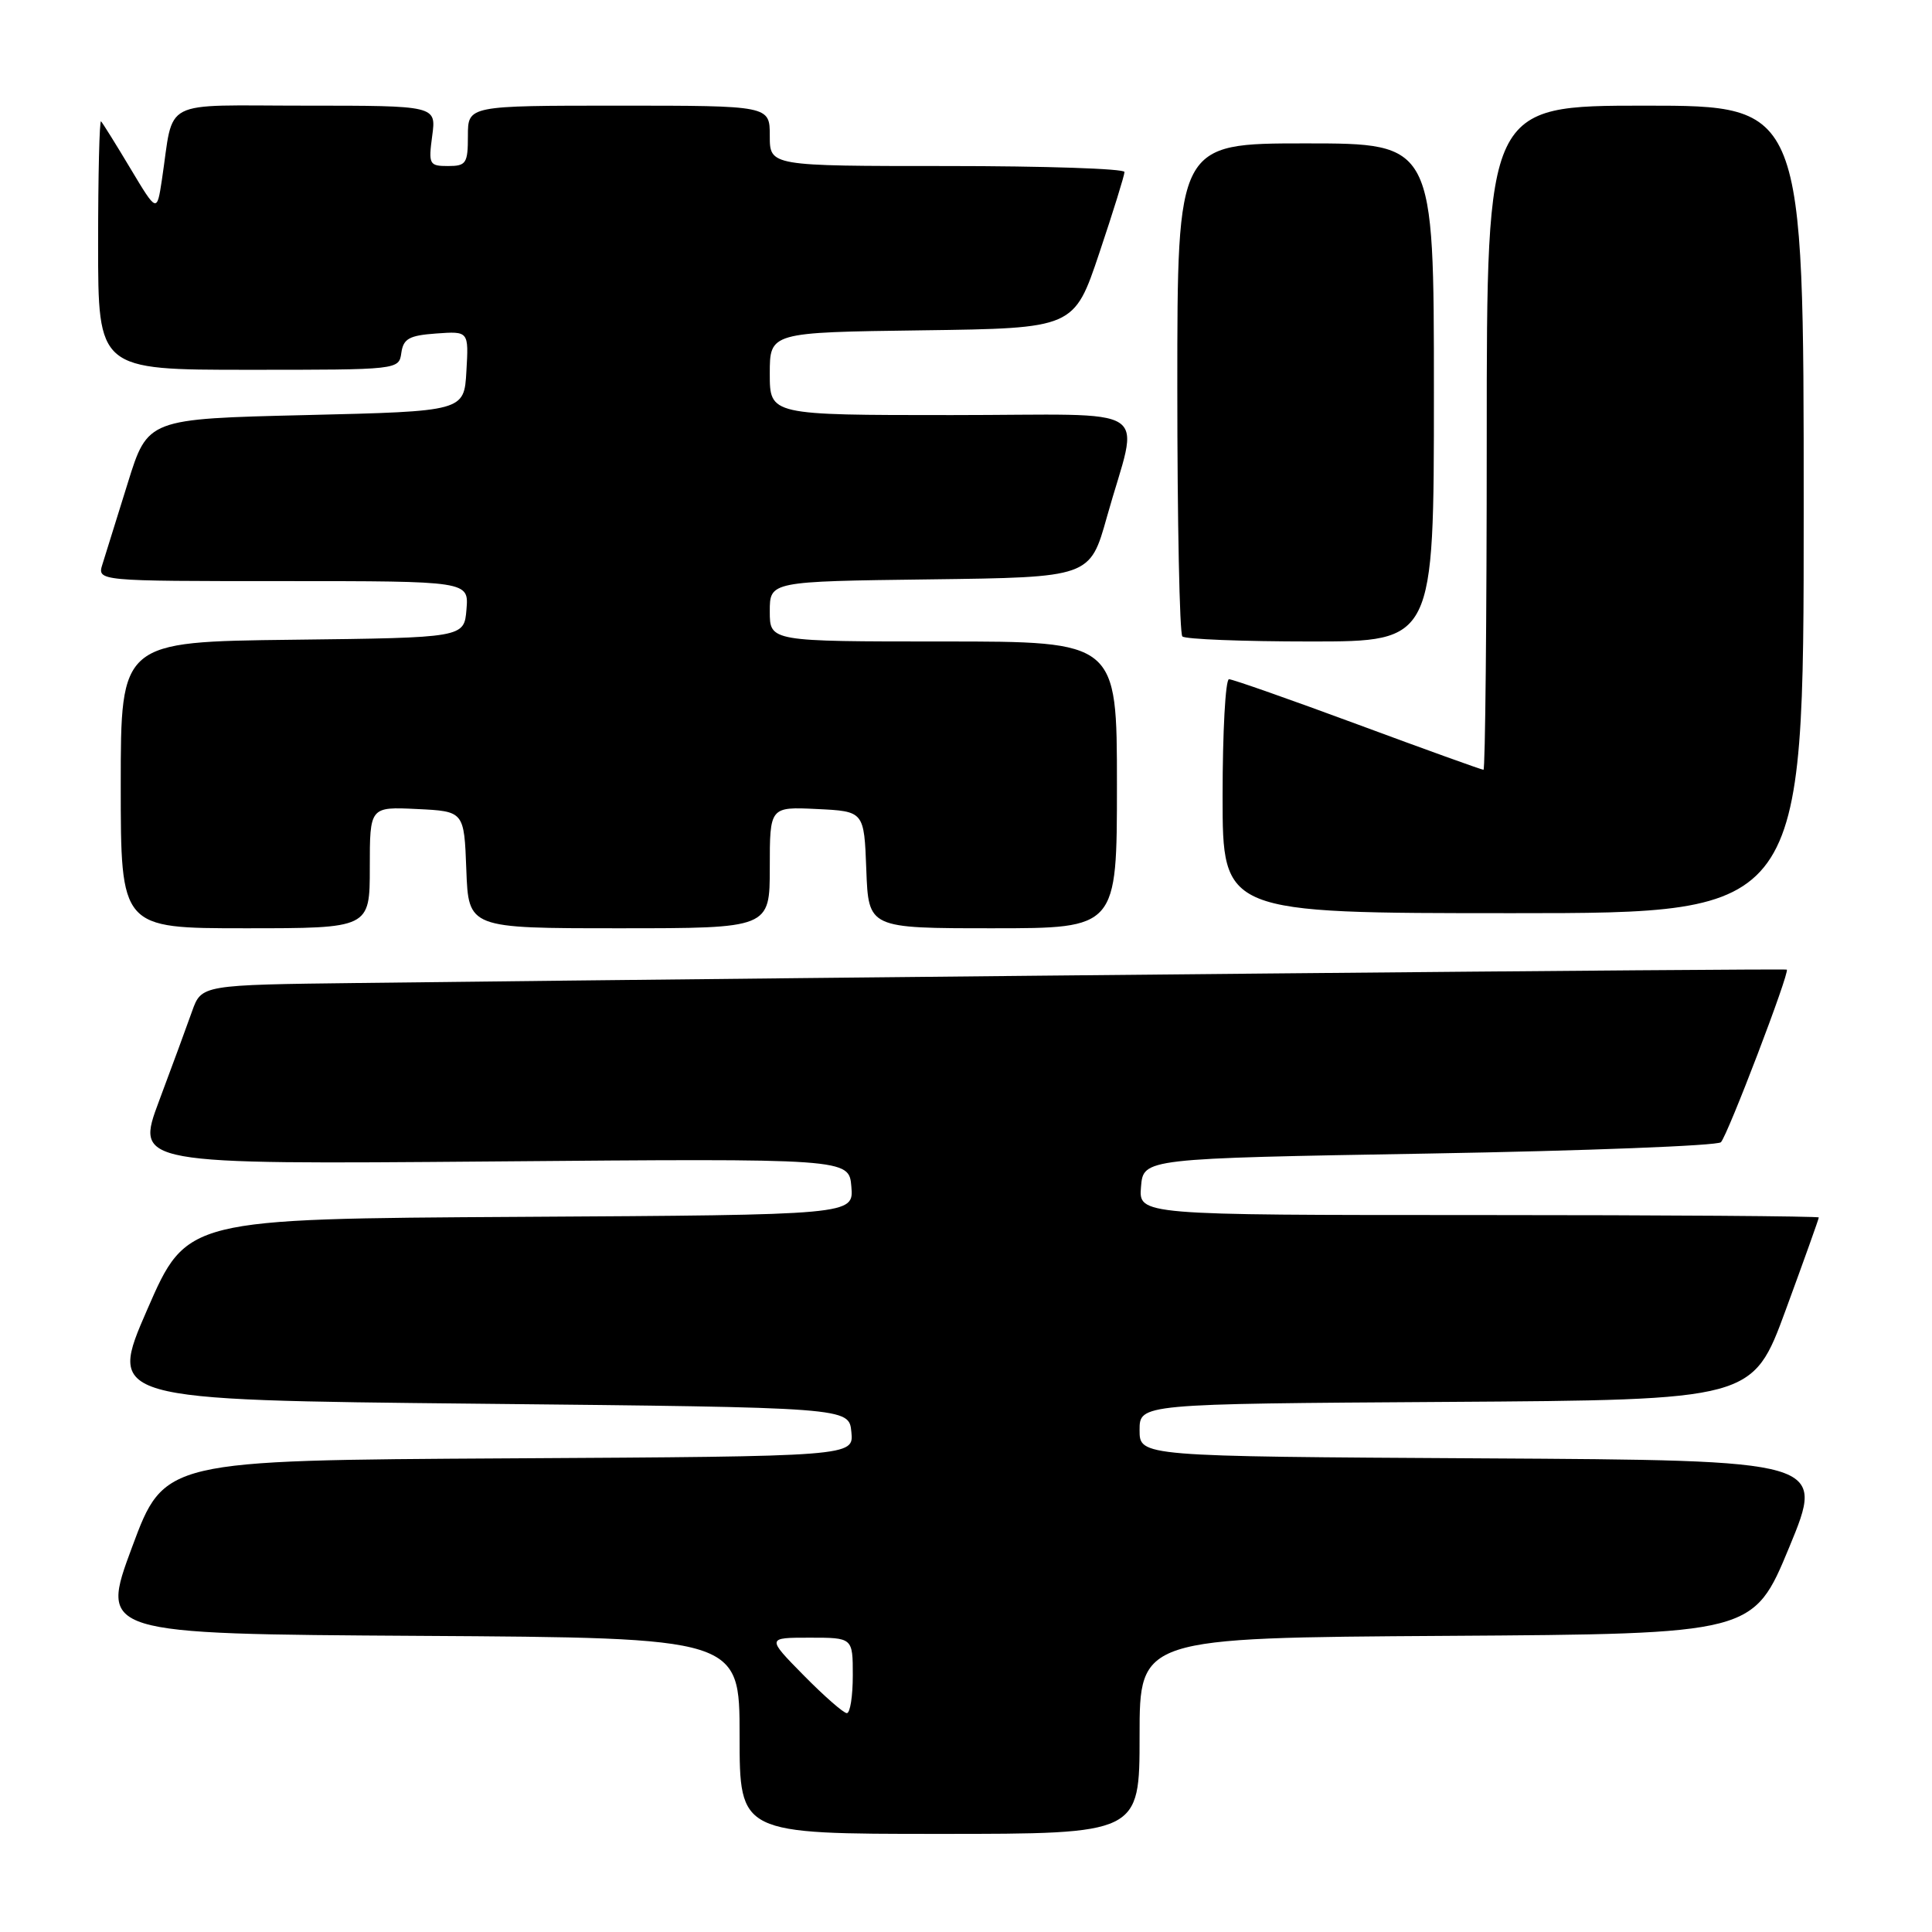 <?xml version="1.0" encoding="UTF-8" standalone="no"?>
<!DOCTYPE svg PUBLIC "-//W3C//DTD SVG 1.1//EN" "http://www.w3.org/Graphics/SVG/1.1/DTD/svg11.dtd" >
<svg xmlns="http://www.w3.org/2000/svg" xmlns:xlink="http://www.w3.org/1999/xlink" version="1.1" viewBox="0 0 256 256">
 <g >
 <path fill="currentColor"
d=" M 151.00 230.01 C 151.00 217.02 151.00 217.02 191.67 216.76 C 232.33 216.50 232.33 216.50 237.09 205.00 C 241.84 193.50 241.84 193.50 196.42 193.24 C 151.00 192.98 151.00 192.98 151.00 189.50 C 151.00 186.02 151.00 186.02 191.62 185.76 C 232.24 185.50 232.24 185.50 236.62 173.57 C 239.03 167.01 241.00 161.50 241.00 161.32 C 241.00 161.15 220.72 161.00 195.94 161.00 C 150.88 161.00 150.88 161.00 151.19 157.25 C 151.50 153.50 151.50 153.50 189.35 152.85 C 210.17 152.49 227.58 151.81 228.03 151.35 C 228.93 150.42 237.18 128.81 236.76 128.48 C 236.54 128.31 116.52 129.43 47.60 130.25 C 26.70 130.50 26.70 130.50 25.45 134.00 C 24.77 135.93 22.80 141.28 21.07 145.90 C 17.94 154.29 17.94 154.29 65.22 153.90 C 112.50 153.50 112.50 153.50 112.81 157.24 C 113.12 160.98 113.12 160.98 68.93 161.24 C 24.75 161.50 24.75 161.50 19.52 173.50 C 14.29 185.50 14.29 185.50 63.40 186.00 C 112.50 186.50 112.50 186.50 112.81 189.74 C 113.13 192.98 113.13 192.98 67.45 193.24 C 21.77 193.50 21.77 193.50 17.50 205.00 C 13.23 216.50 13.23 216.50 55.61 216.76 C 98.00 217.02 98.00 217.02 98.00 230.01 C 98.00 243.00 98.00 243.00 124.50 243.00 C 151.00 243.00 151.00 243.00 151.00 230.01 Z  M 49.00 114.95 C 49.00 106.90 49.00 106.90 55.25 107.20 C 61.50 107.50 61.50 107.50 61.79 115.25 C 62.08 123.00 62.08 123.00 82.04 123.00 C 102.00 123.00 102.00 123.00 102.00 114.95 C 102.00 106.90 102.00 106.90 108.25 107.20 C 114.50 107.50 114.50 107.50 114.79 115.25 C 115.08 123.00 115.08 123.00 131.54 123.00 C 148.00 123.00 148.00 123.00 148.00 104.00 C 148.00 85.00 148.00 85.00 125.00 85.00 C 102.00 85.00 102.00 85.00 102.00 81.02 C 102.00 77.04 102.00 77.04 123.22 76.77 C 144.43 76.50 144.43 76.50 146.67 68.50 C 150.95 53.23 153.64 55.00 126.08 55.00 C 102.00 55.00 102.00 55.00 102.00 49.52 C 102.00 44.04 102.00 44.04 122.16 43.77 C 142.32 43.50 142.32 43.50 145.66 33.54 C 147.50 28.06 149.00 23.22 149.00 22.79 C 149.00 22.35 138.43 22.00 125.50 22.00 C 102.00 22.00 102.00 22.00 102.00 18.00 C 102.00 14.00 102.00 14.00 82.00 14.00 C 62.00 14.00 62.00 14.00 62.00 18.00 C 62.00 21.65 61.77 22.00 59.37 22.00 C 56.88 22.00 56.76 21.79 57.27 18.00 C 57.81 14.00 57.81 14.00 40.48 14.00 C 20.95 14.00 23.11 12.88 21.45 23.84 C 20.79 28.18 20.79 28.18 17.29 22.34 C 15.37 19.13 13.61 16.31 13.39 16.08 C 13.18 15.85 13.00 23.17 13.00 32.33 C 13.00 49.00 13.00 49.00 32.93 49.00 C 52.84 49.00 52.86 49.00 53.18 46.75 C 53.45 44.87 54.22 44.45 57.80 44.19 C 62.11 43.88 62.11 43.88 61.80 49.19 C 61.50 54.50 61.50 54.50 40.54 55.00 C 19.57 55.50 19.57 55.50 16.93 64.00 C 15.48 68.67 13.97 73.51 13.58 74.75 C 12.87 77.00 12.87 77.00 37.49 77.00 C 62.12 77.00 62.12 77.00 61.81 80.75 C 61.50 84.50 61.50 84.50 38.75 84.77 C 16.00 85.04 16.00 85.04 16.00 104.02 C 16.00 123.00 16.00 123.00 32.50 123.00 C 49.00 123.00 49.00 123.00 49.00 114.95 Z  M 239.00 67.50 C 239.00 14.00 239.00 14.00 218.00 14.00 C 197.00 14.00 197.00 14.00 197.00 58.00 C 197.00 82.20 196.80 102.00 196.57 102.00 C 196.33 102.00 188.83 99.30 179.92 96.00 C 171.00 92.70 163.32 90.00 162.85 90.00 C 162.38 90.00 162.00 96.97 162.00 105.50 C 162.00 121.00 162.00 121.00 200.50 121.00 C 239.00 121.00 239.00 121.00 239.00 67.50 Z  M 190.00 52.00 C 190.00 19.00 190.00 19.00 173.00 19.00 C 156.00 19.00 156.00 19.00 156.00 51.33 C 156.00 69.12 156.30 83.97 156.67 84.33 C 157.03 84.70 164.68 85.00 173.67 85.00 C 190.00 85.00 190.00 85.00 190.00 52.00 Z  M 106.50 222.00 C 101.58 217.00 101.58 217.00 107.29 217.00 C 113.00 217.00 113.00 217.00 113.00 222.00 C 113.00 224.75 112.65 227.00 112.21 227.00 C 111.78 227.00 109.21 224.75 106.50 222.00 Z "/>
</g>
</svg>